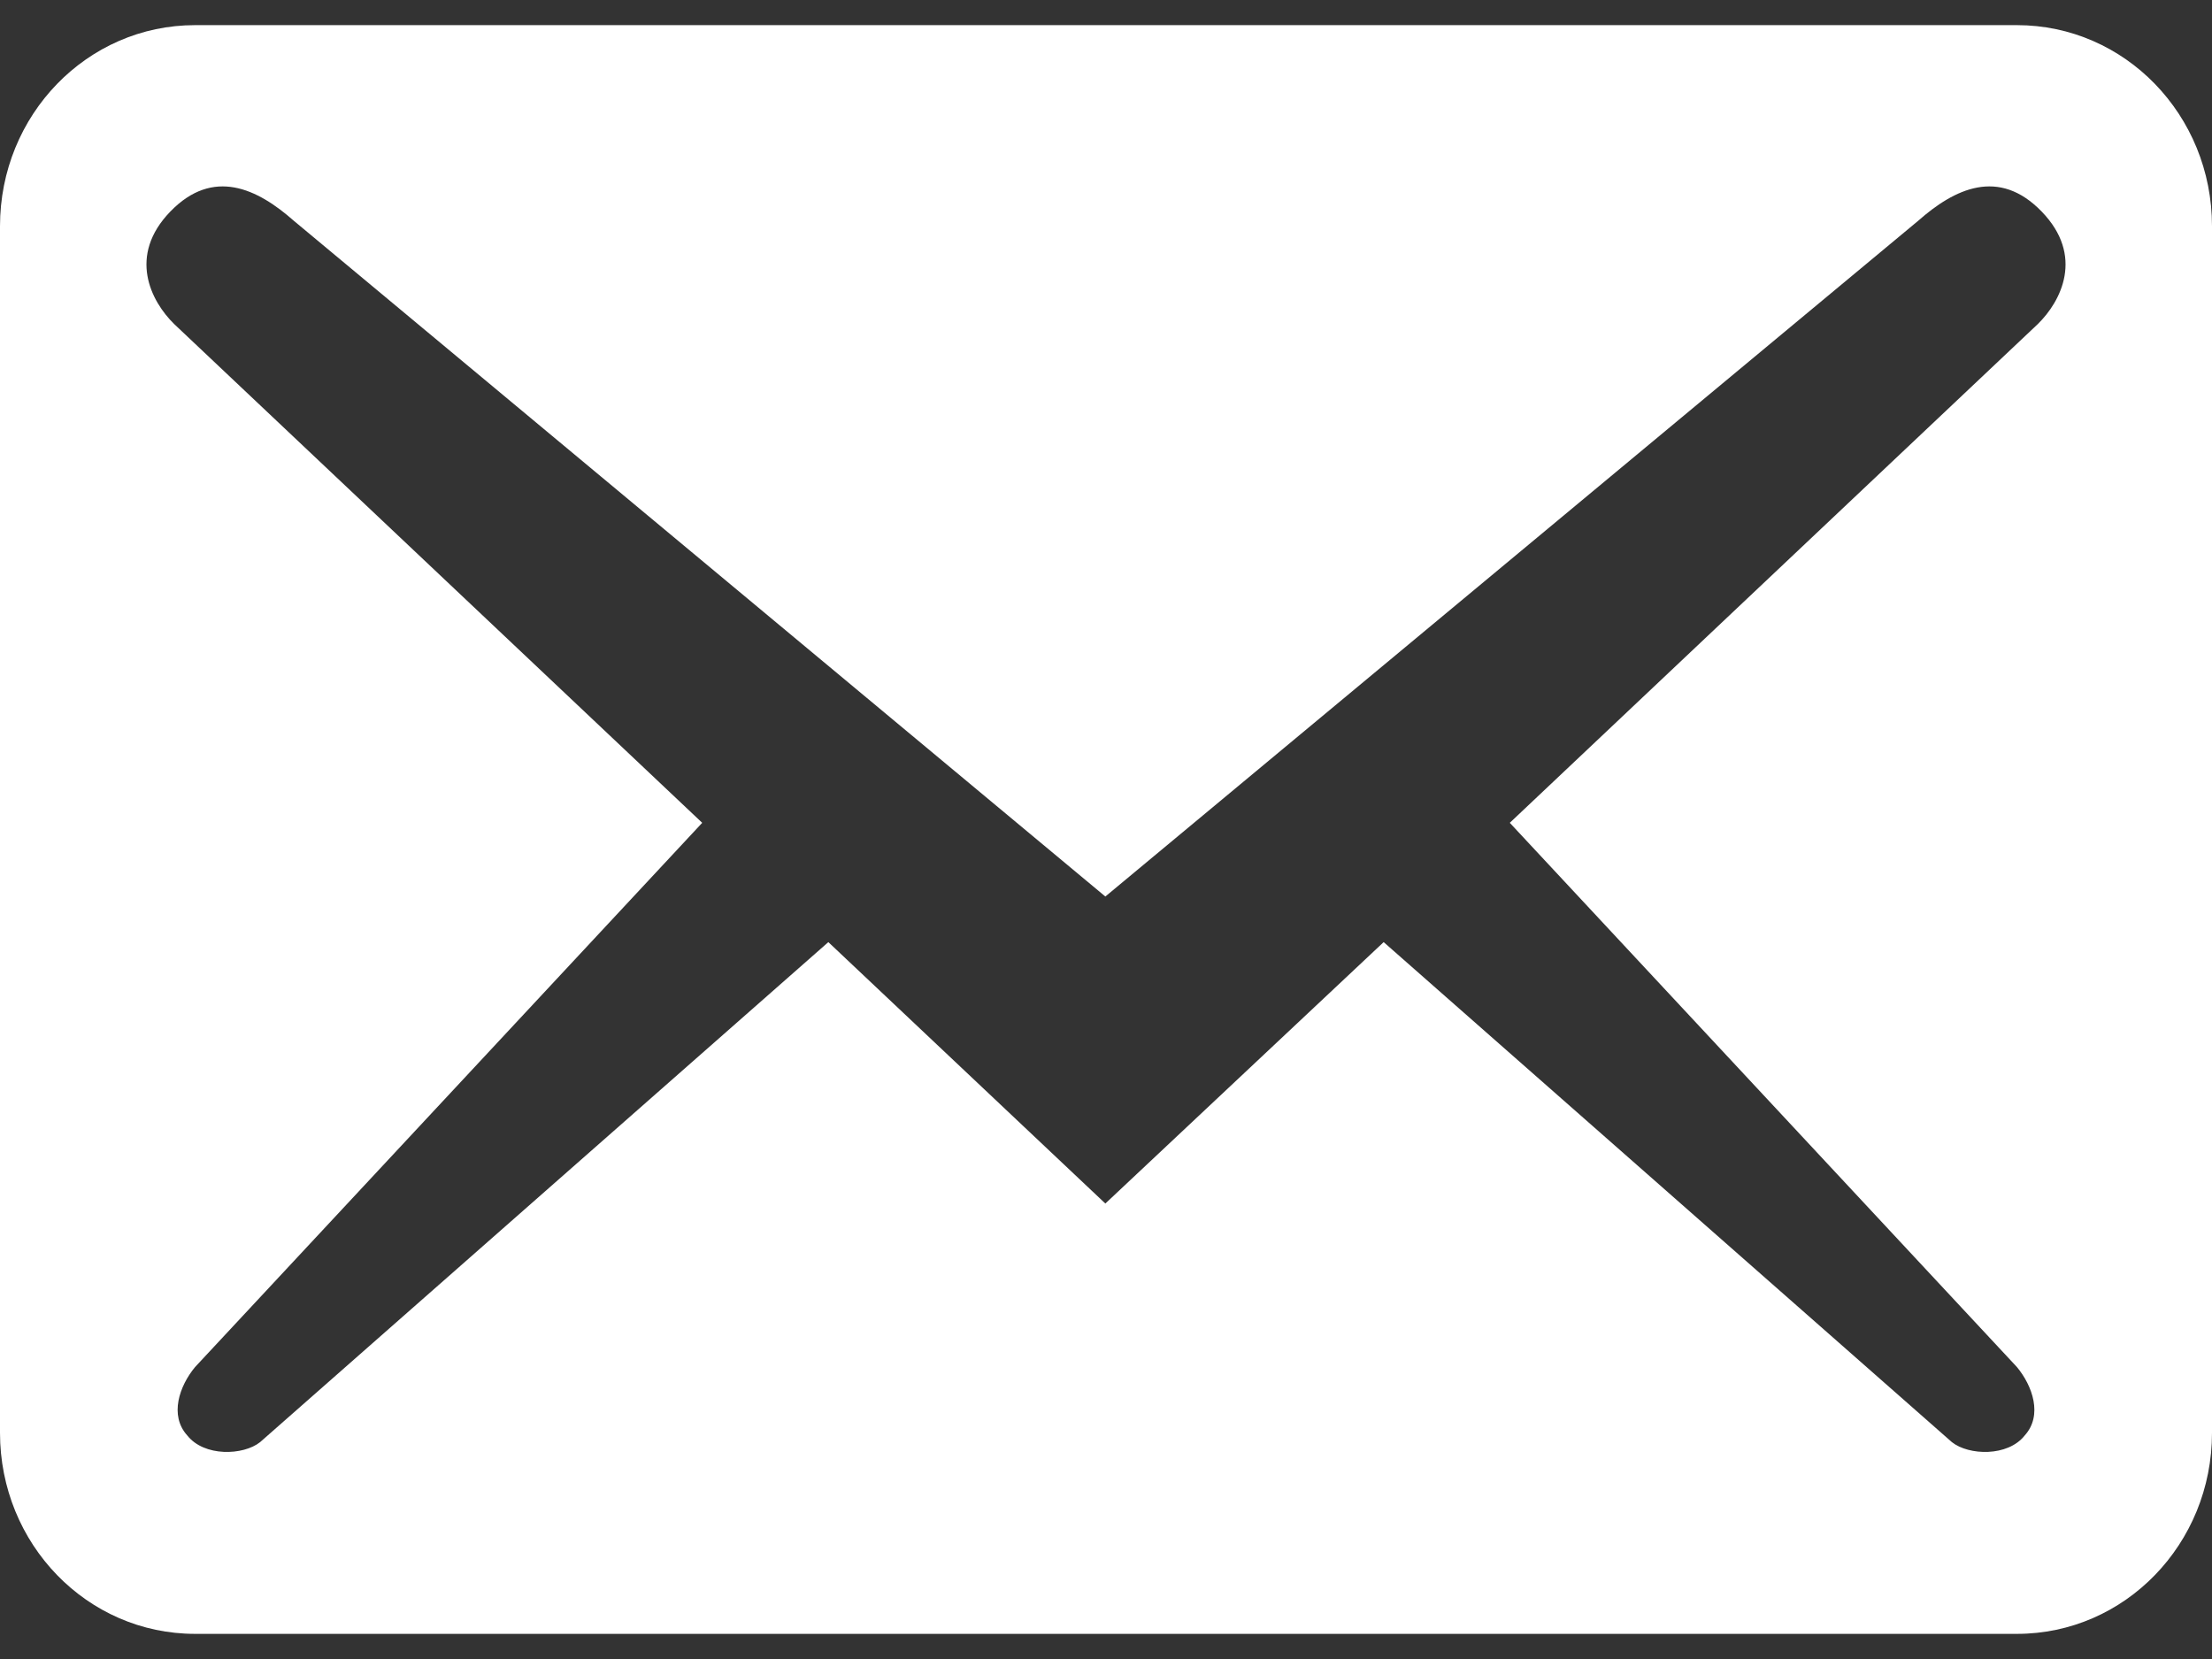 <svg width="44" height="33" viewBox="0 0 44 33" fill="none" xmlns="http://www.w3.org/2000/svg">
<rect x="0" y="0" width="44" height="33" fill="#333333" stroke="none"/>
<path d="M44 28.5V4.5C44 2.287 42.267 0.5 40.12 0.5H3.88C1.733 0.5 0 2.287 0 4.5V28.5C0 30.713 1.733 32.5 3.88 32.5H40.12C42.267 32.5 44 30.713 44 28.5ZM40.611 4.207C41.465 5.087 40.999 5.993 40.534 6.447L30.032 16.367L40.12 27.193C40.43 27.567 40.637 28.153 40.275 28.553C39.939 28.98 39.163 28.953 38.827 28.687L27.523 18.74L21.987 23.94L16.477 18.74L5.173 28.687C4.837 28.953 4.061 28.98 3.725 28.553C3.363 28.153 3.57 27.567 3.88 27.193L13.968 16.367L3.466 6.447C3.001 5.993 2.535 5.087 3.389 4.207C4.242 3.327 5.122 3.753 5.846 4.393L21.987 17.833L38.154 4.393C38.878 3.753 39.758 3.327 40.611 4.207Z" fill="white"/>
</svg>
